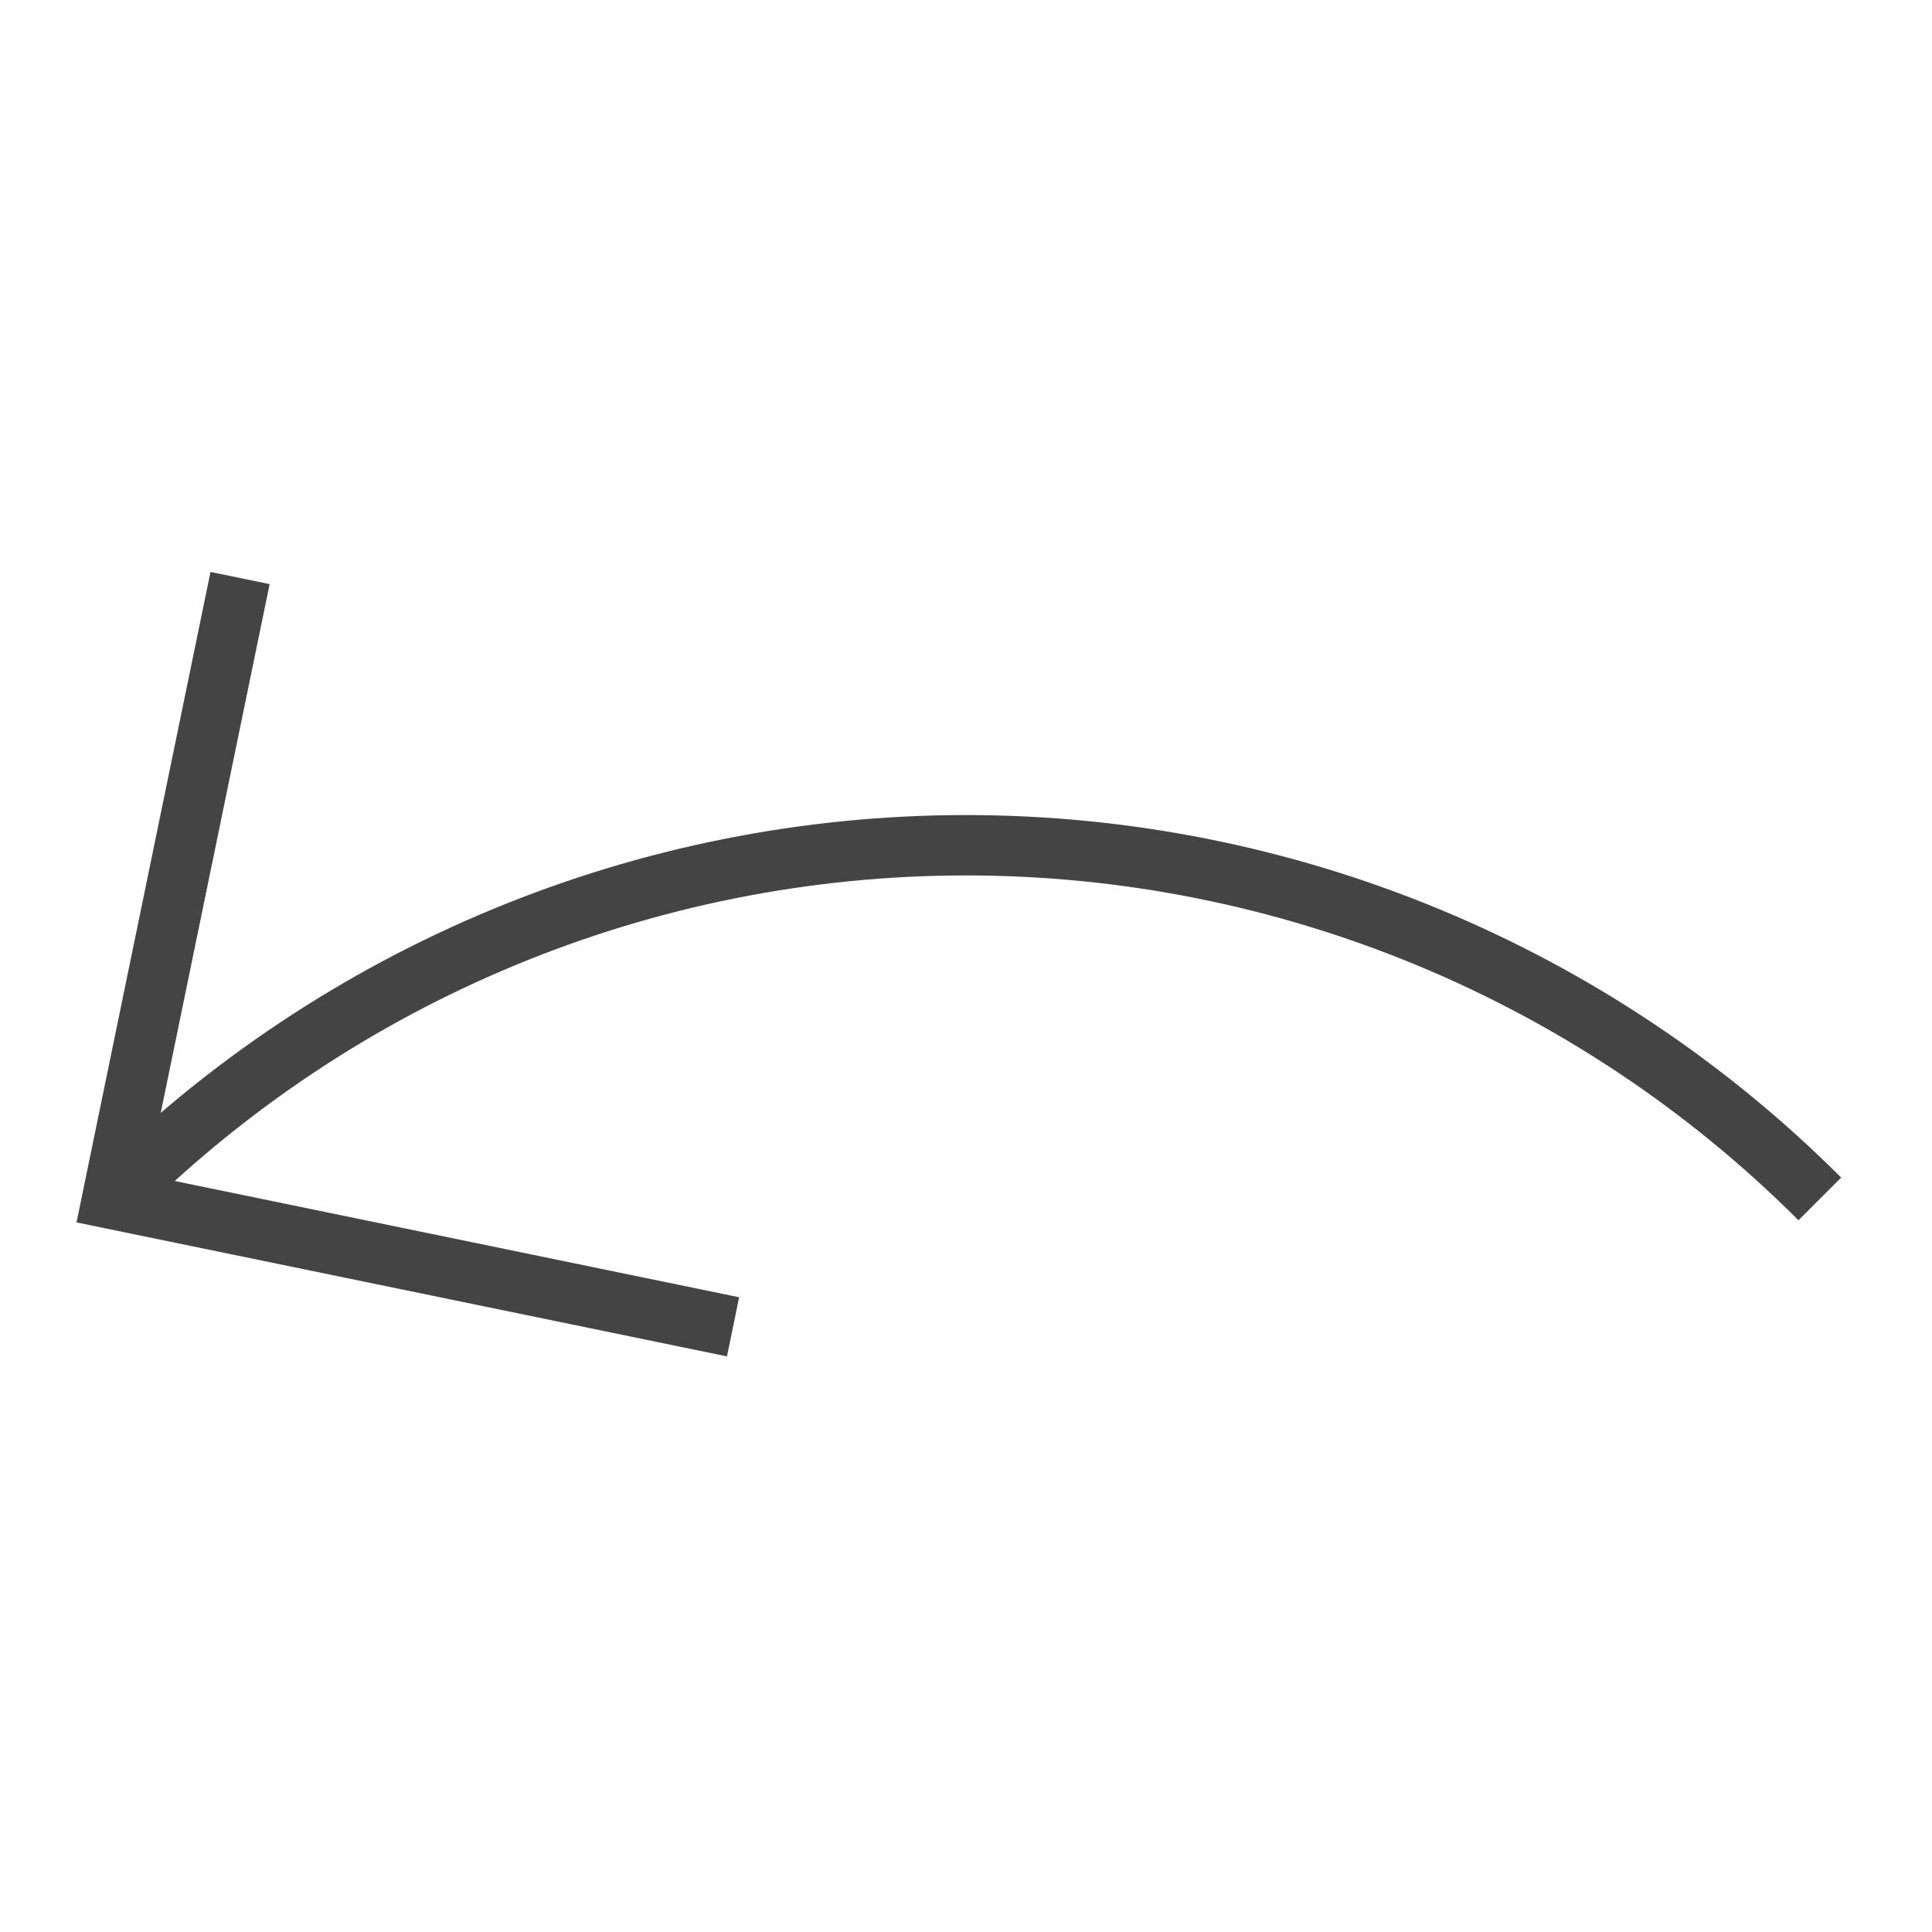 <?xml version="1.0" encoding="utf-8"?>
  <!DOCTYPE svg PUBLIC "-//W3C//DTD SVG 1.1//EN" "http://www.w3.org/Graphics/SVG/1.1/DTD/svg11.dtd">
  <svg version="1.1" xmlns="http://www.w3.org/2000/svg" xmlns:xlink="http://www.w3.org/1999/xlink" x="0px" y="0px" width="64px" height="64px" viewBox="0 0 64 64" enable-background="new 0 0 64 64" xml:space="preserve"><g stroke-width="2" transform="translate(0, 0)"><path data-cap="butt" data-color="color-2" fill="none" stroke="#444444" stroke-width="2" stroke-miterlimit="10" d="M3.716,39.716
	C11.214,32.217,21.395,28,32,28s20.786,4.217,28.284,11.716" stroke-linejoin="miter" stroke-linecap="butt"></path>
<polyline fill="none" stroke="#444444" stroke-width="2" stroke-linecap="square" stroke-miterlimit="10" points="7.751,20.127 
	3.716,39.716 23.304,43.751 " stroke-linejoin="miter"></polyline></g></svg>
